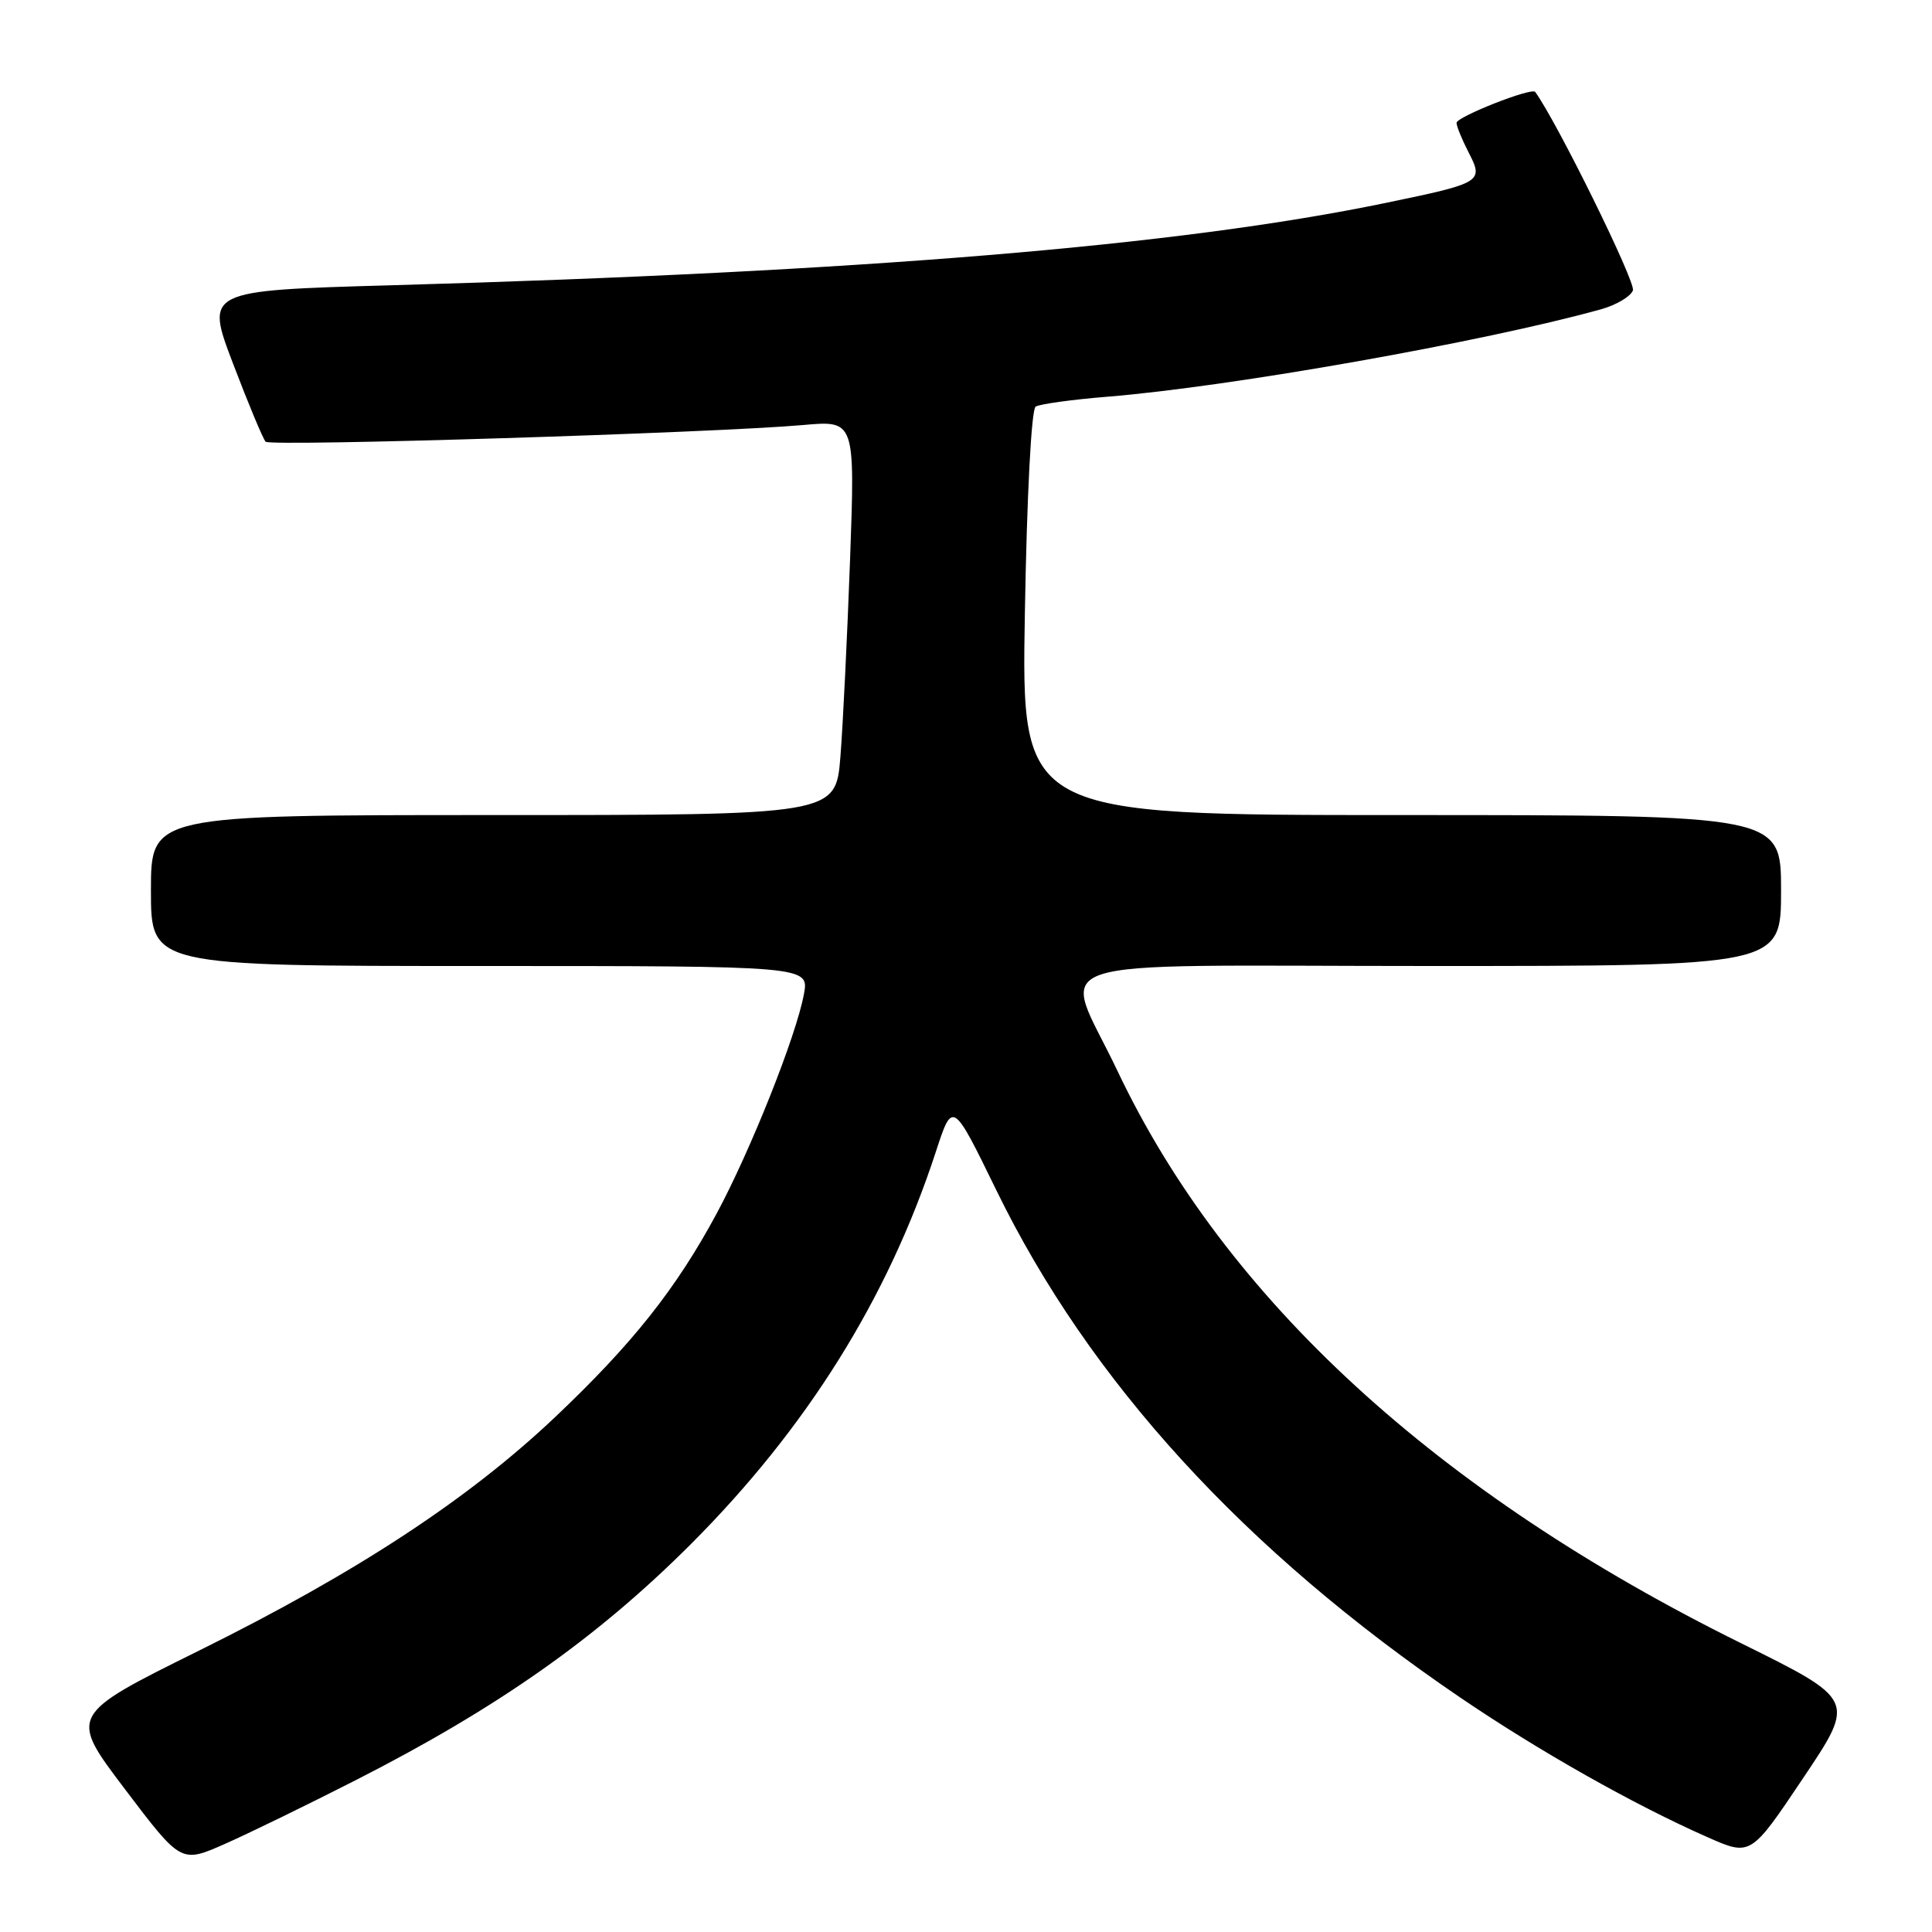 <?xml version="1.0" encoding="UTF-8" standalone="no"?>
<!DOCTYPE svg PUBLIC "-//W3C//DTD SVG 1.1//EN" "http://www.w3.org/Graphics/SVG/1.1/DTD/svg11.dtd" >
<svg xmlns="http://www.w3.org/2000/svg" xmlns:xlink="http://www.w3.org/1999/xlink" version="1.1" viewBox="0 0 256 256">
 <g >
 <path fill="currentColor"
d=" M 47.10 235.90 C 66.01 226.27 79.12 217.03 91.57 204.58 C 106.94 189.18 117.66 172.01 123.99 152.66 C 126.22 145.82 126.22 145.82 132.00 157.67 C 144.35 183.02 164.92 205.51 193.50 224.94 C 203.96 232.05 216.51 239.14 226.24 243.43 C 231.98 245.97 231.98 245.97 238.93 235.60 C 245.88 225.24 245.88 225.24 230.69 217.73 C 190.38 197.80 162.41 172.13 148.08 141.92 C 140.70 126.36 135.84 128.00 189.39 128.00 C 236.00 128.00 236.00 128.00 236.00 118.00 C 236.00 108.00 236.00 108.00 185.67 108.00 C 135.34 108.00 135.34 108.00 135.80 81.25 C 136.07 65.58 136.66 54.24 137.23 53.88 C 137.76 53.54 142.03 52.95 146.70 52.57 C 163.12 51.24 196.62 45.30 212.15 40.98 C 214.16 40.42 216.06 39.29 216.37 38.48 C 216.78 37.41 206.30 16.13 203.42 12.18 C 202.97 11.55 193.00 15.48 193.00 16.28 C 193.00 16.73 193.72 18.49 194.59 20.18 C 196.62 24.11 196.40 24.24 183.60 26.89 C 156.23 32.56 114.49 36.02 51.85 37.80 C 27.19 38.50 27.19 38.50 30.89 48.21 C 32.92 53.54 34.86 58.19 35.20 58.53 C 35.86 59.19 94.67 57.36 106.40 56.32 C 113.30 55.70 113.30 55.70 112.64 74.10 C 112.27 84.22 111.70 95.99 111.36 100.25 C 110.74 108.00 110.74 108.00 65.37 108.00 C 20.00 108.00 20.00 108.00 20.00 118.00 C 20.00 128.00 20.00 128.00 63.61 128.00 C 107.22 128.00 107.22 128.00 106.52 131.75 C 105.49 137.30 99.45 152.46 94.95 160.82 C 89.58 170.79 83.78 178.09 73.57 187.76 C 62.04 198.68 47.23 208.39 26.38 218.71 C 9.12 227.26 9.12 227.26 16.56 237.08 C 23.99 246.89 23.99 246.89 29.75 244.35 C 32.91 242.96 40.72 239.15 47.10 235.90 Z "/>
</g>
</svg>